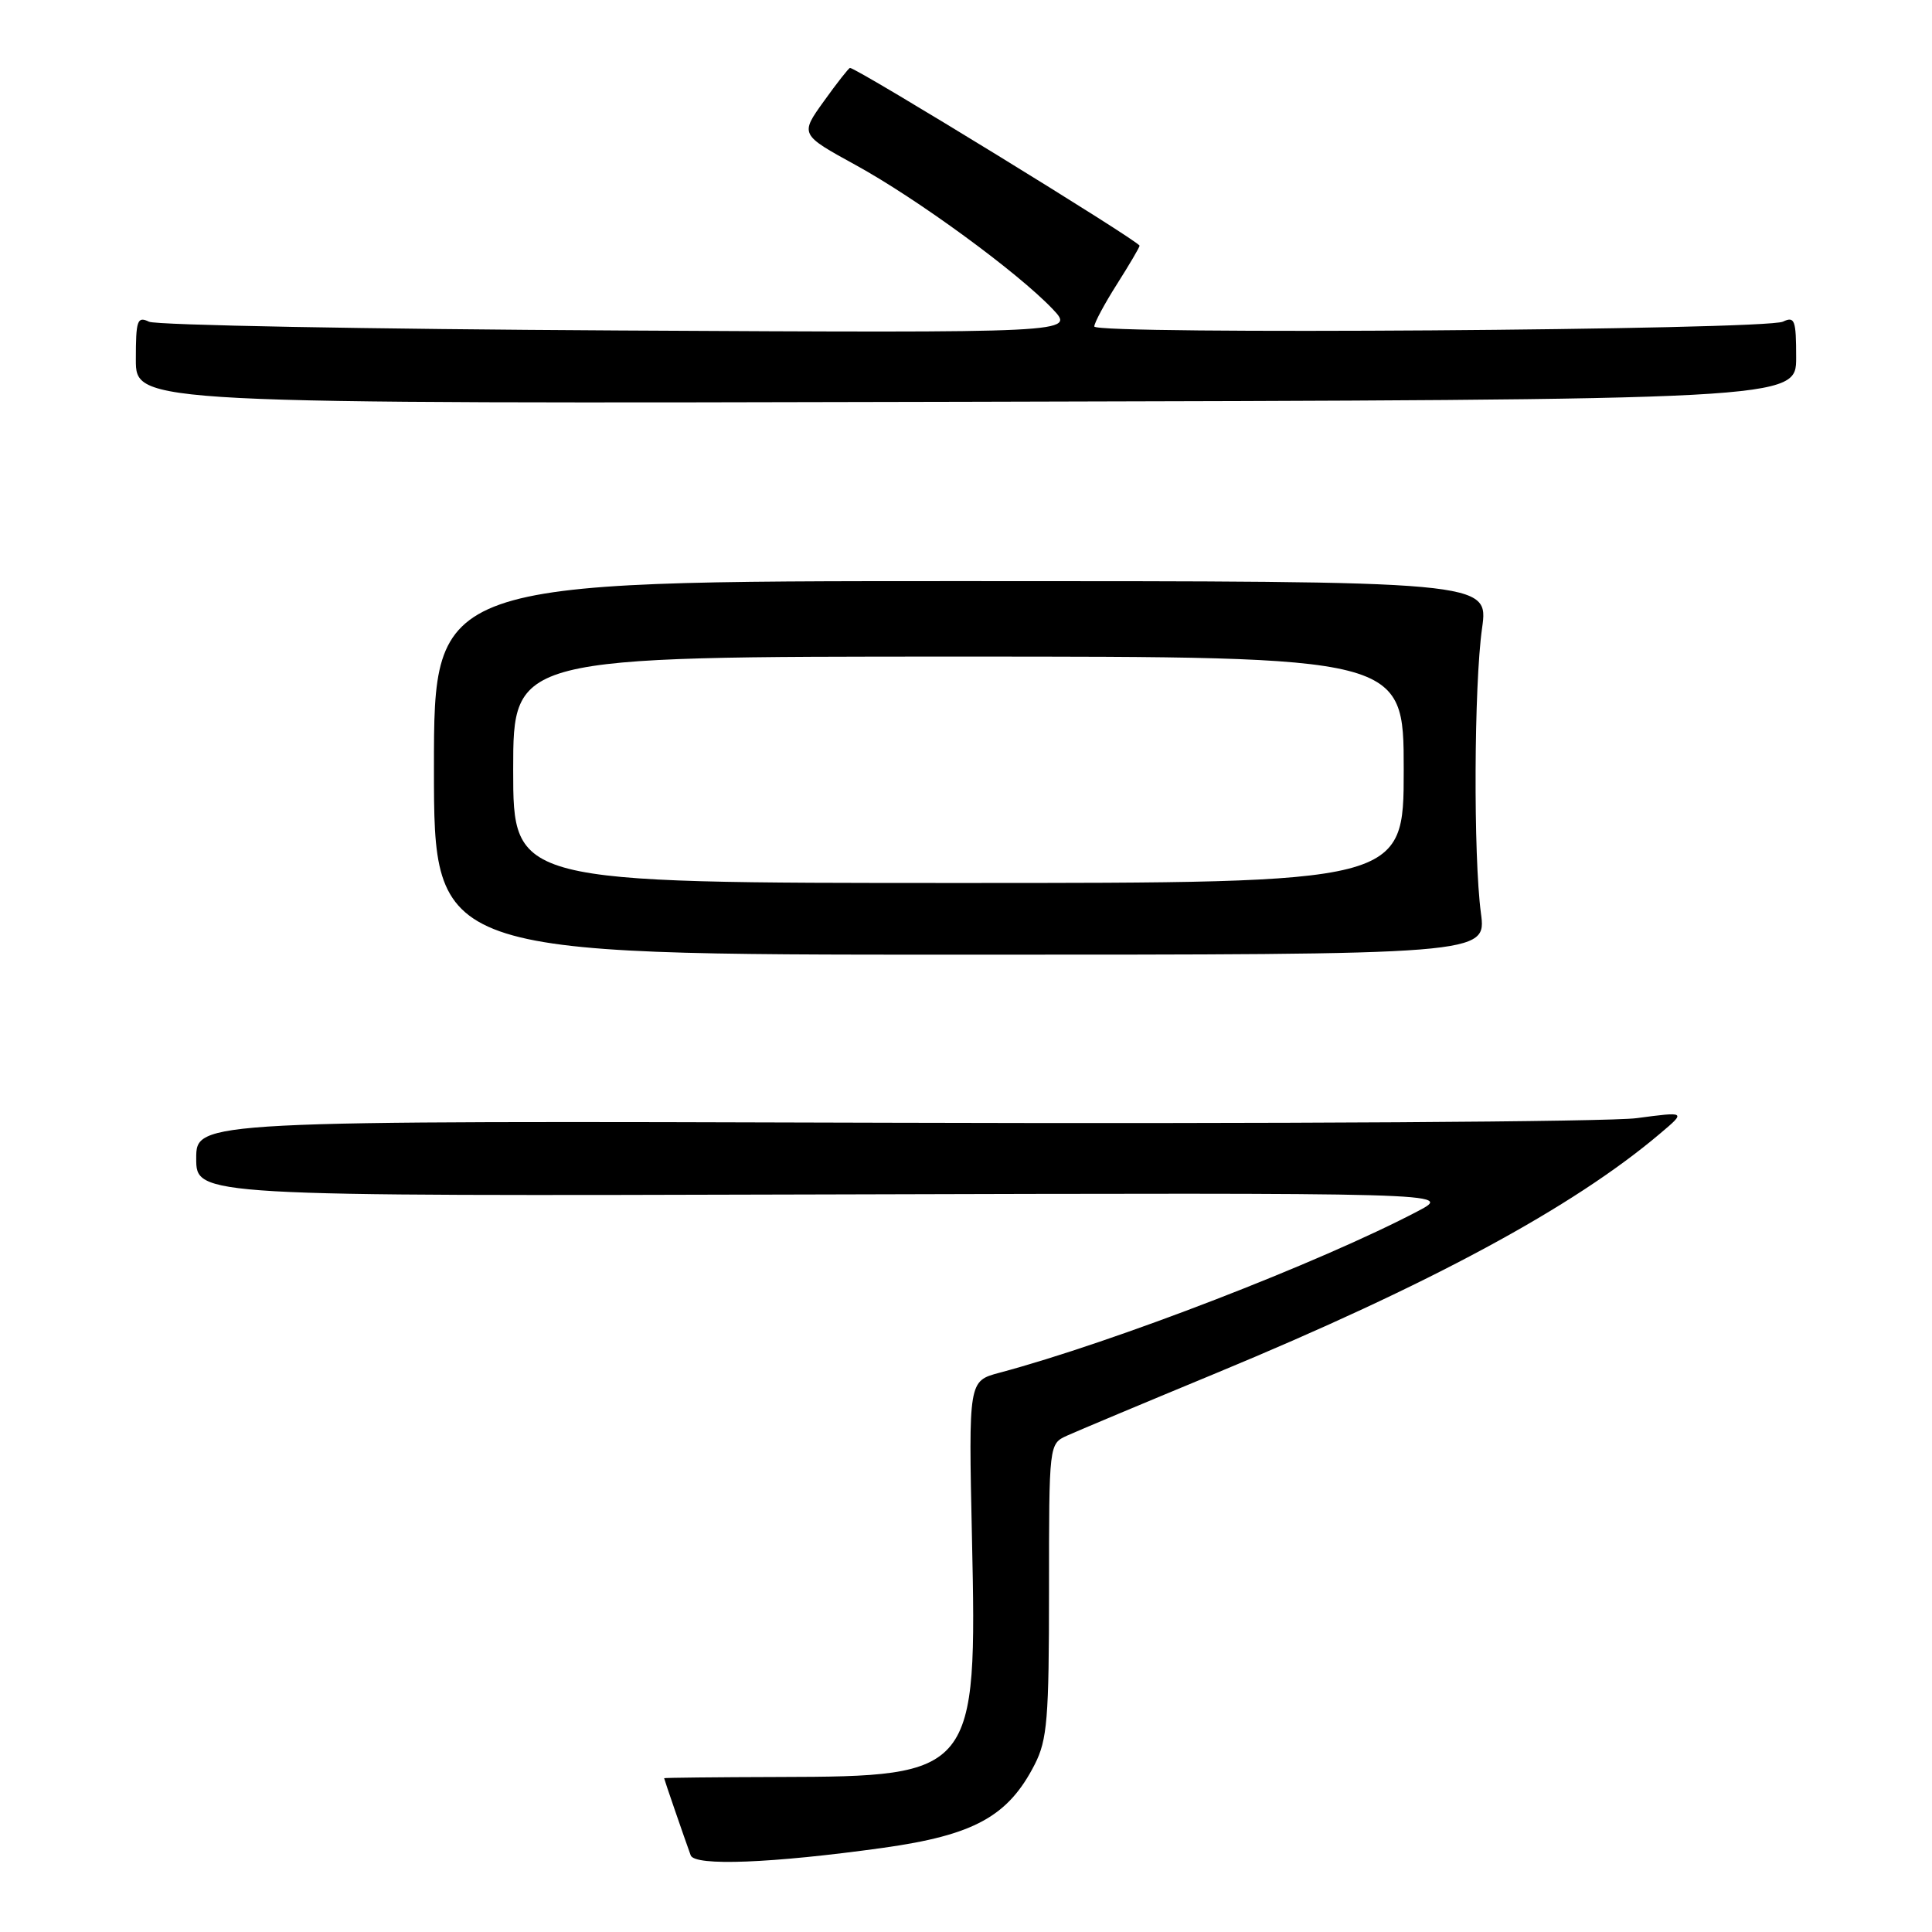 <?xml version="1.0" encoding="UTF-8" standalone="no"?>
<!DOCTYPE svg PUBLIC "-//W3C//DTD SVG 1.1//EN" "http://www.w3.org/Graphics/SVG/1.1/DTD/svg11.dtd" >
<svg xmlns="http://www.w3.org/2000/svg" xmlns:xlink="http://www.w3.org/1999/xlink" version="1.1" viewBox="0 0 256 256">
 <g >
 <path fill="currentColor"
d=" M 117.00 244.85 C 129.08 243.16 133.59 240.68 137.11 233.79 C 138.77 230.53 139.00 227.74 139.00 210.70 C 139.00 191.32 139.00 191.32 141.39 190.23 C 142.71 189.63 151.60 185.90 161.14 181.95 C 189.45 170.22 208.41 159.99 219.96 150.21 C 223.42 147.29 223.42 147.29 216.87 148.16 C 213.27 148.65 168.85 148.92 118.16 148.77 C 26.00 148.50 26.00 148.50 26.00 153.50 C 26.00 158.50 26.00 158.50 109.25 158.27 C 192.50 158.04 192.50 158.04 187.92 160.46 C 174.94 167.29 147.59 177.85 132.42 181.90 C 128.34 182.99 128.34 182.99 128.79 203.74 C 129.48 234.98 129.14 235.40 103.25 235.46 C 94.86 235.48 88.00 235.56 88.00 235.62 C 88.00 235.75 90.64 243.42 91.52 245.84 C 92.05 247.30 102.25 246.90 117.00 244.85 Z  M 196.23 121.00 C 195.22 113.42 195.31 90.83 196.38 83.25 C 197.26 77.00 197.26 77.00 127.38 77.00 C 57.50 77.00 57.50 77.00 57.50 101.75 C 57.50 126.50 57.50 126.50 127.23 126.50 C 196.96 126.50 196.96 126.50 196.23 121.00 Z  M 238.00 47.38 C 238.00 42.40 237.81 41.88 236.25 42.62 C 233.89 43.74 145.00 44.37 145.00 43.26 C 145.00 42.78 146.35 40.26 148.00 37.66 C 149.65 35.06 151.00 32.76 151.00 32.56 C 151.00 31.99 113.55 9.00 112.63 9.00 C 112.47 9.00 110.91 10.98 109.17 13.41 C 106.00 17.82 106.00 17.82 113.40 21.88 C 121.58 26.37 134.85 36.08 139.49 40.96 C 142.48 44.12 142.48 44.12 81.99 43.79 C 48.72 43.61 20.71 43.09 19.75 42.63 C 18.19 41.88 18.00 42.41 18.00 47.64 C 18.00 53.50 18.00 53.50 128.00 53.24 C 238.00 52.98 238.00 52.98 238.00 47.38 Z  M 68.00 102.00 C 68.00 87.00 68.00 87.00 127.00 87.00 C 186.00 87.00 186.00 87.00 186.00 102.00 C 186.00 117.00 186.00 117.00 127.00 117.00 C 68.00 117.00 68.00 117.00 68.00 102.00 Z "/>
</g>
</svg>